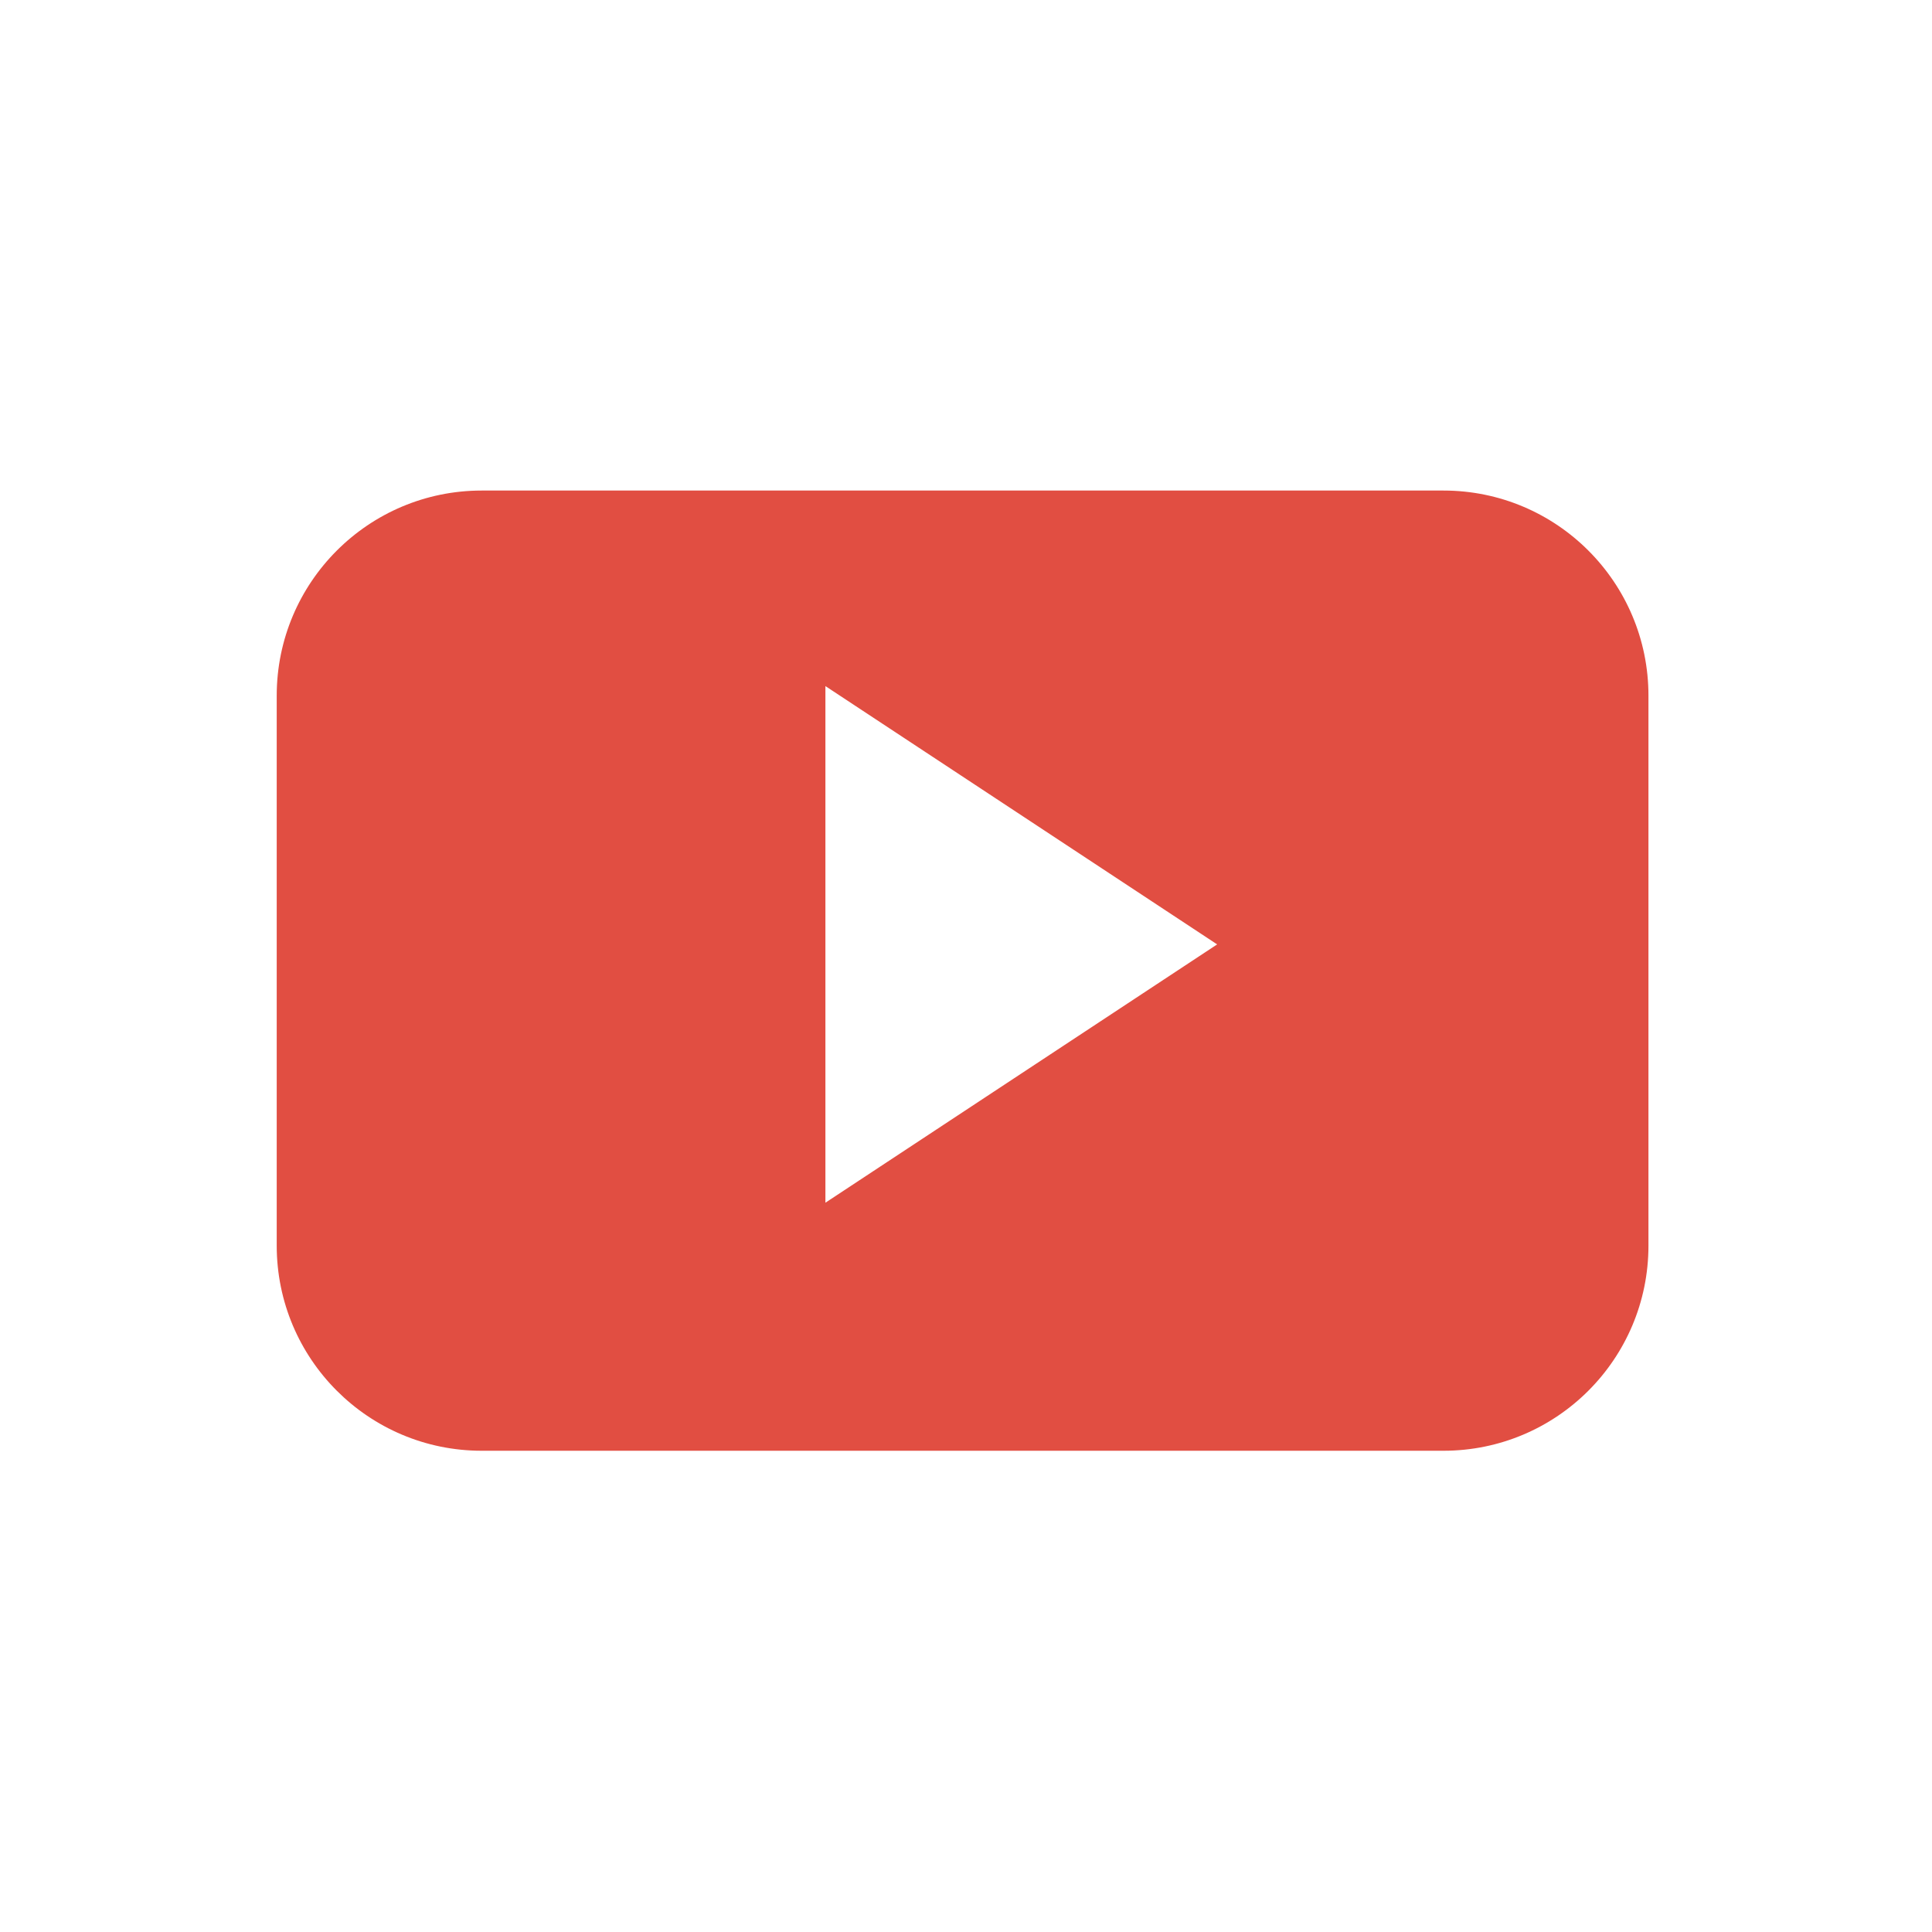 <?xml version="1.0" encoding="utf-8"?>
<!-- Generator: Adobe Illustrator 17.0.0, SVG Export Plug-In . SVG Version: 6.00 Build 0)  -->
<!DOCTYPE svg PUBLIC "-//W3C//DTD SVG 1.1//EN" "http://www.w3.org/Graphics/SVG/1.1/DTD/svg11.dtd">
<svg version="1.1" id="Layer_2" xmlns="http://www.w3.org/2000/svg" xmlns:xlink="http://www.w3.org/1999/xlink" x="0px" y="0px"
	 width="256px" height="256px" viewBox="0 0 256 256" enable-background="new 0 0 256 256" xml:space="preserve">
<g>
	<path id="YouTube__x28_alt_x29_" fill="#E14E42" d="M218.429,92.179c0-15.012-12.16-27.179-27.163-27.179H63.83
		c-15.003,0-27.163,12.168-27.163,27.179v72.874c0,15.012,12.16,27.179,27.163,27.179h127.435c15.003,0,27.163-12.168,27.163-27.179
		V92.179z M109.371,159.365V90.911l51.907,34.226L109.371,159.365z"/>
</g>
</svg>
